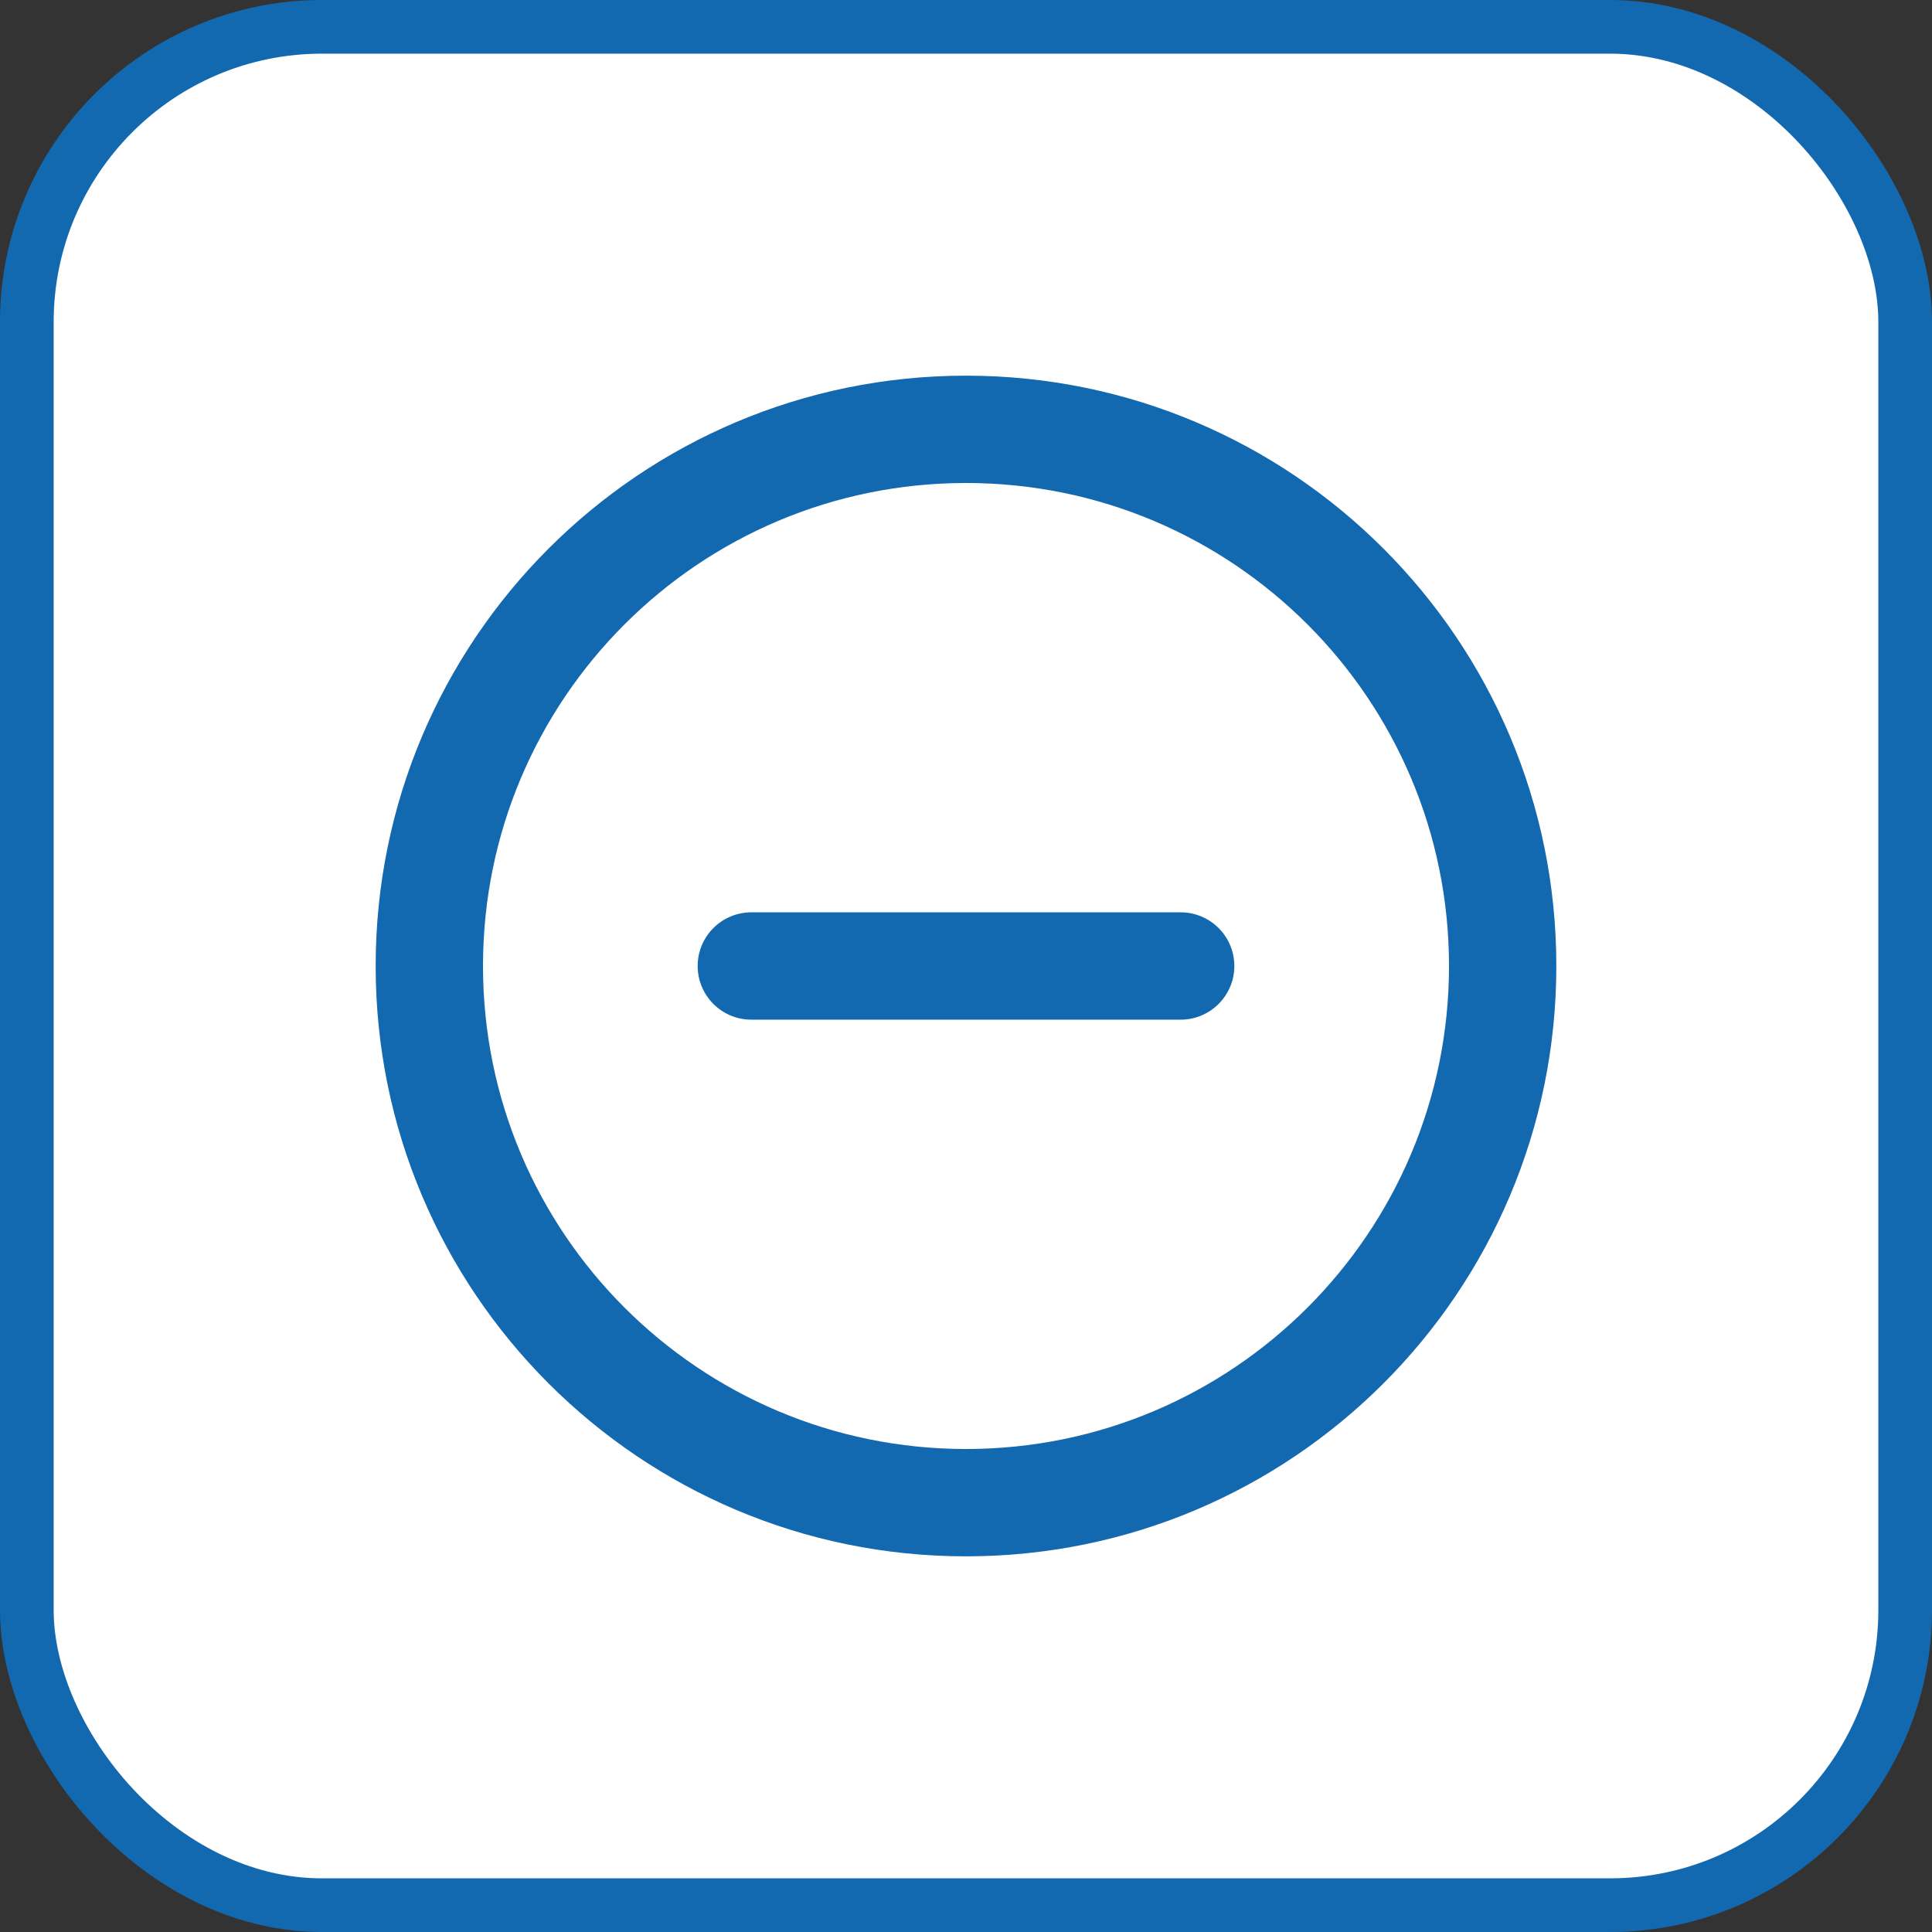 <svg width="36" height="36" viewBox="0 0 36 36" fill="none" xmlns="http://www.w3.org/2000/svg">
<rect x="0" y="0" width="36" height="36" fill="#333333" stroke="none"/>
<g clip-path="url(#clip0_89_21199)">
<rect x="0.5" y="0.5" width="35" height="35" rx="5.5" fill="white"/>
<path fill-rule="evenodd" clip-rule="evenodd" d="M18 9C13.029 9 9 13.029 9 18C9 22.971 13.029 27 18 27C22.971 27 27 22.971 27 18C27 13.029 22.971 9 18 9ZM7 18C7 11.925 11.925 7 18 7C24.075 7 29 11.925 29 18C29 24.075 24.075 29 18 29C11.925 29 7 24.075 7 18ZM13 18C13 17.448 13.448 17 14 17H22C22.552 17 23 17.448 23 18C23 18.552 22.552 19 22 19H14C13.448 19 13 18.552 13 18Z" fill="#1369B0"/>
<rect x="0.5" y="0.5" width="35" height="35" rx="5.5" stroke="#1369B0"/>
</g>
<defs>
<clipPath id="clip0_89_21199">
<rect width="36" height="36" fill="white"/>
</clipPath>
</defs>
</svg>

